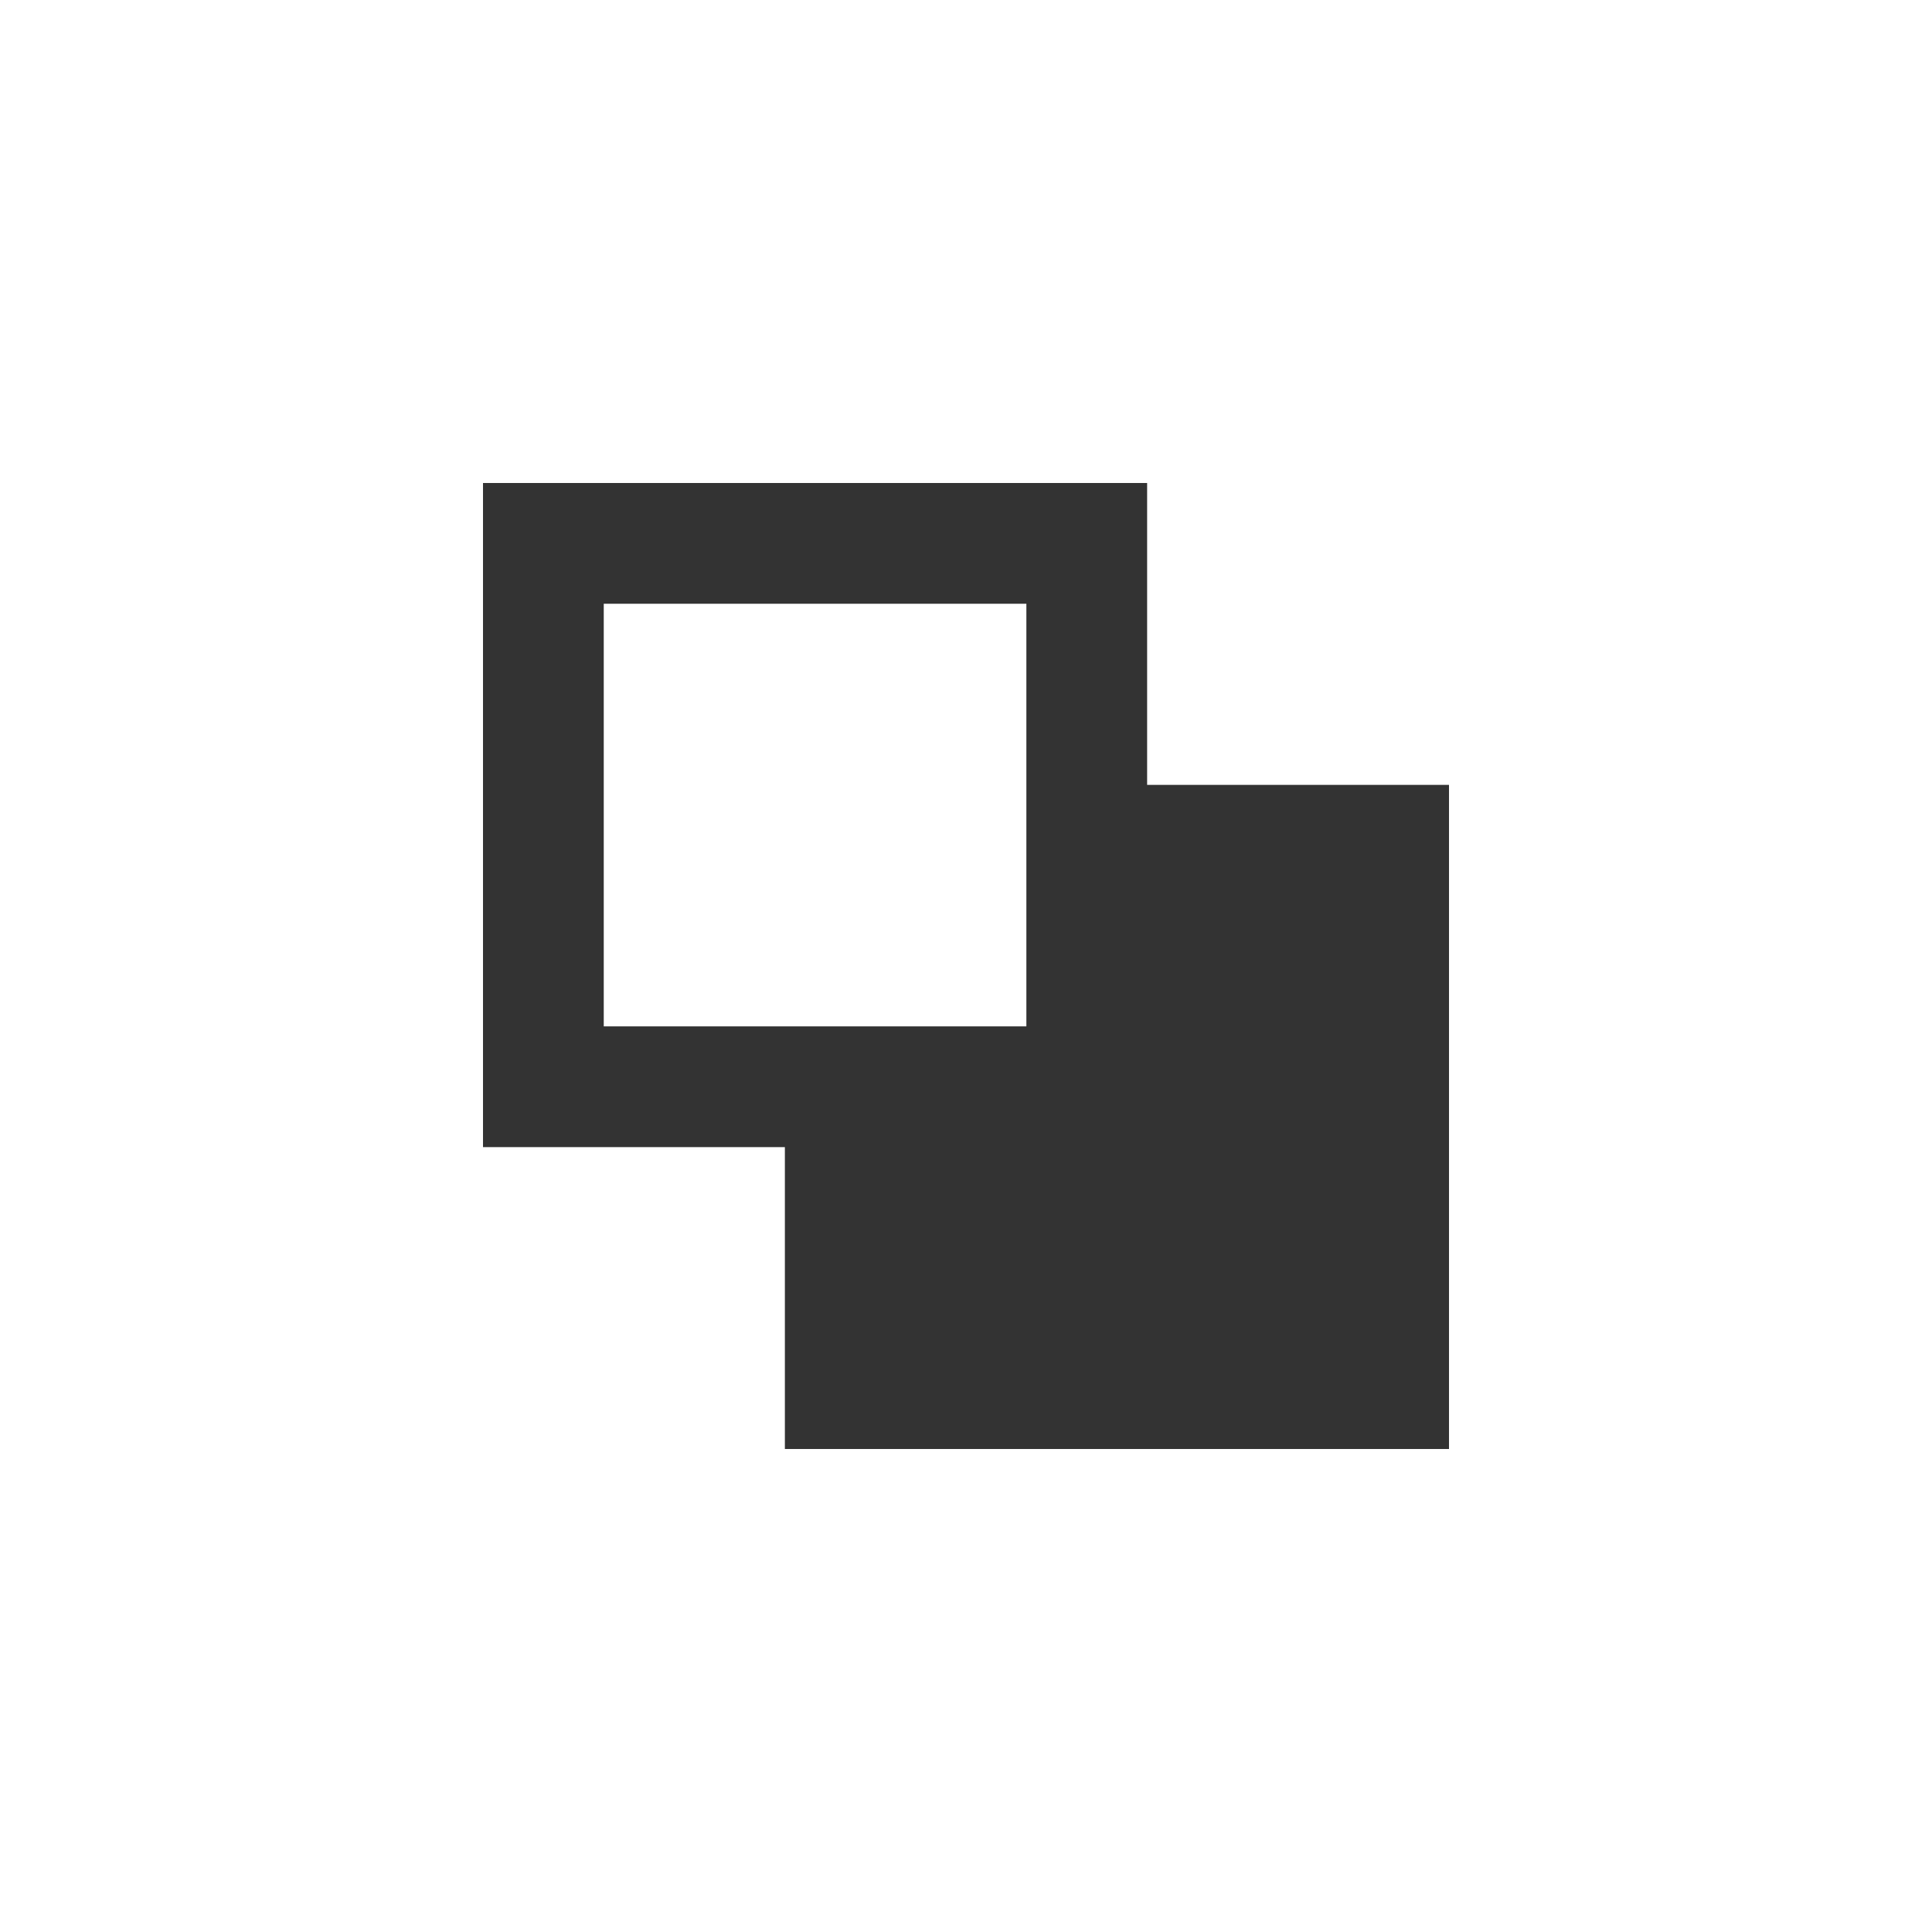<svg width="16" height="16" viewBox="0 0 16 16" fill="none" xmlns="http://www.w3.org/2000/svg">
<path fill-rule="evenodd" clip-rule="evenodd" d="M5 5H8.5V8.5H5V5ZM4 4H5H8.5H9.5V5V6.5H12V12H6.5V9.5H5H4V8.5V5V4Z" fill="black" fill-opacity="0.8"/>
</svg>
